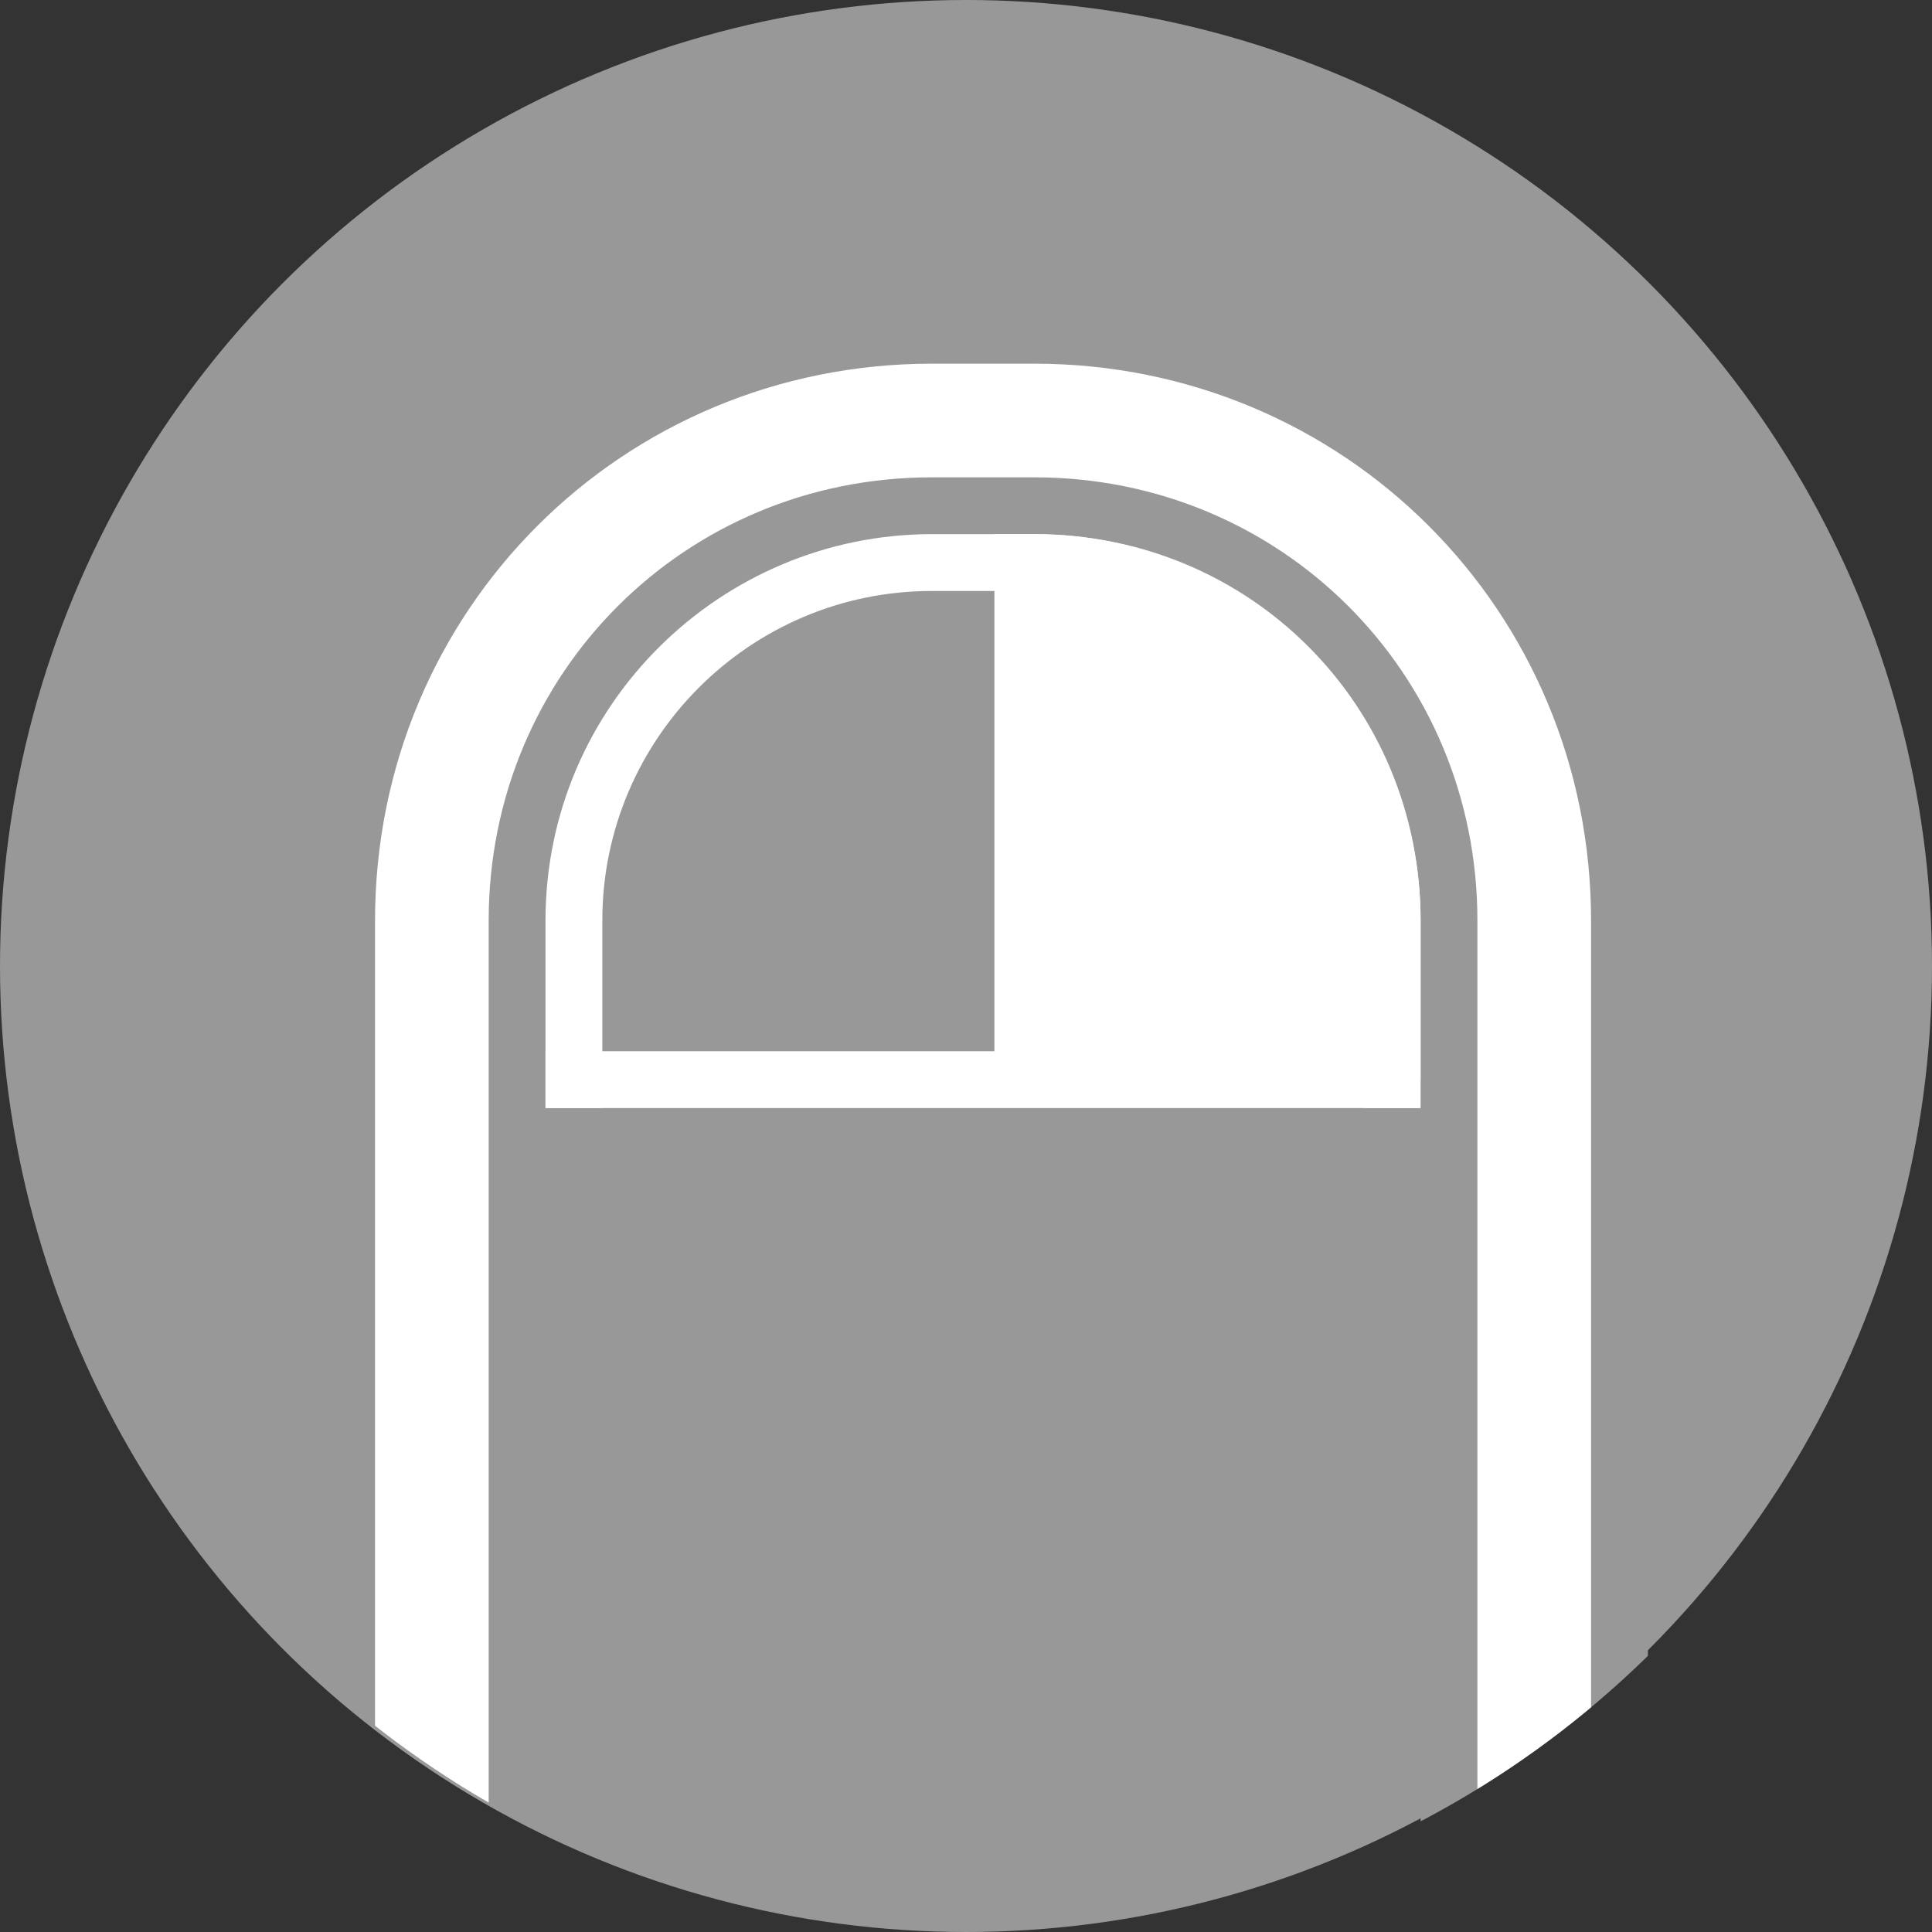 <?xml version="1.0" encoding="utf-8"?>
<!-- Generator: Adobe Illustrator 19.2.1, SVG Export Plug-In . SVG Version: 6.00 Build 0)  -->
<svg version="1.1" id="Layer_1" xmlns="http://www.w3.org/2000/svg" xmlns:xlink="http://www.w3.org/1999/xlink" x="0px" y="0px"
	 viewBox="0 0 34 34" style="enable-background:new 0 0 34 34;" xml:space="preserve">
<rect x="0" y="0" width="34" height="34" fill="#333333" stroke="none"/>
<style type="text/css">
	.st0{fill:#989898;}
	.st1{fill:none;stroke:#FFFFFF;stroke-miterlimit:10;}
	.st2{fill:#FFFFFF;}
	.st3{clip-path:url(#SVGID_2_);}
	.st4{fill:none;stroke:#989898;stroke-width:4;stroke-miterlimit:10;}
	.st5{fill:none;stroke:#FFFFFF;stroke-width:2;stroke-miterlimit:10;}
</style>
<circle class="st0" cx="17" cy="17" r="17"/>
<line class="st1" x1="25" y1="19" x2="9.3" y2="19"/>
<polygon class="st2" points="28.2,19 17.5,19 17.5,7.4 25.8,9.7 "/>
<g>
	<defs>
		<circle id="SVGID_1_" cx="17.1" cy="17" r="17"/>
	</defs>
	<clipPath id="SVGID_2_">
		<use xlink:href="#SVGID_1_"  style="overflow:visible;"/>
	</clipPath>
	<g class="st3">
		<path class="st4" d="M18.2,41h-1.8c-4.9,0-8.8-3.9-8.8-8.8v-16c0-4.9,3.9-8.8,8.8-8.8h1.8c4.9,0,8.8,3.9,8.8,8.8v16
			C27,37,23.1,41,18.2,41z"/>
		<path class="st5" d="M18.2,41h-1.8c-4.9,0-8.8-3.9-8.8-8.8v-16c0-4.9,3.9-8.8,8.8-8.8h1.8c4.9,0,8.8,3.9,8.8,8.8v16
			C27,37,23.1,41,18.2,41z"/>
	</g>
</g>
<path class="st2" d="M10.6,19.5v-3.3c0-3.2,2.6-5.8,5.8-5.8h1.8c3.2,0,5.8,2.6,5.8,5.8v3.3h1v-3.3c0-3.7-3-6.8-6.8-6.8h-1.8
	c-3.7,0-6.8,3-6.8,6.8v3.3H10.6z"/>
</svg>
